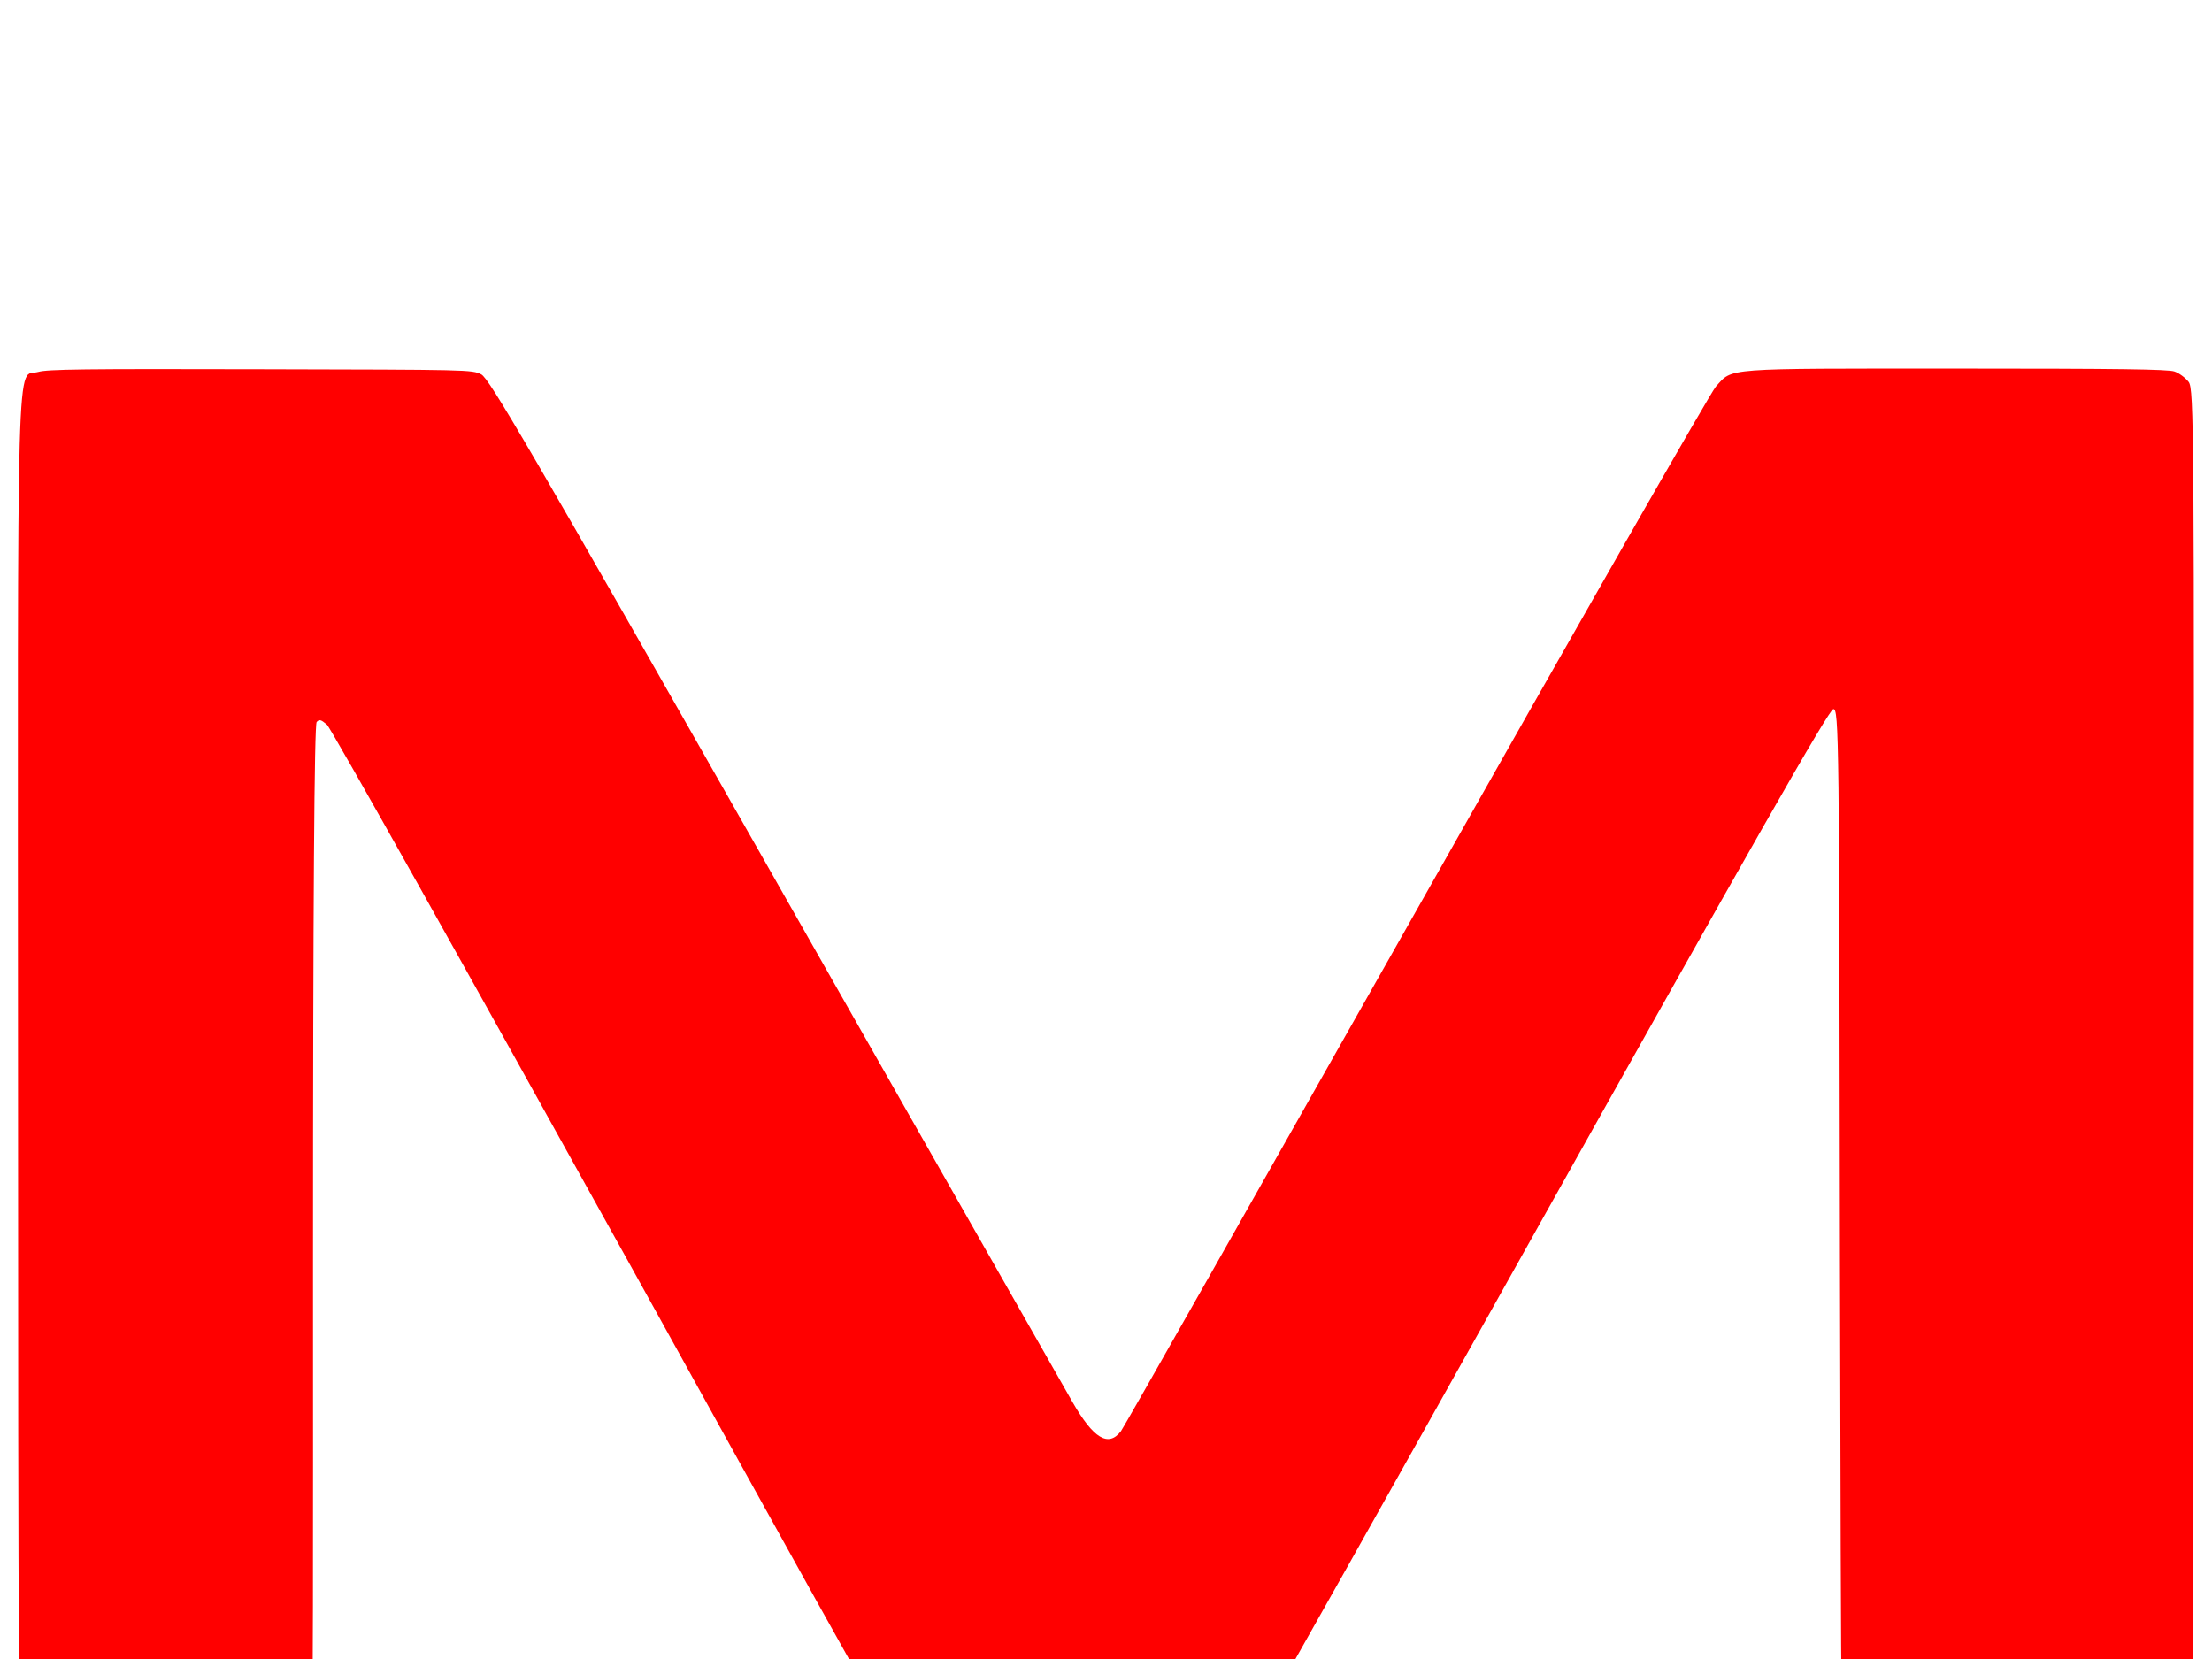 <?xml version="1.0" encoding="UTF-8" standalone="no"?>
<svg version="1.0" xmlns="http://www.w3.org/2000/svg"
 width="2000pt" height="1500pt" viewBox="0 0 2000 1500"
 preserveAspectRatio="xMidYMid meet">

<g transform="translate(-2000,2500) scale(0.3,-0.201)"
fill="#FF0000" stroke="none">
<path d="M6782 10765 c-67 -29 -62 241 -61 -3252 0 -2428 3 -3176 12 -3202 7
-19 25 -44 40 -55 27 -20 41 -21 380 -24 235 -2 364 0 389 8 74 21 68 -202 68
2502 0 1656 4 2438 11 2448 8 13 13 11 31 -12 12 -15 425 -1115 919 -2444 973
-2621 911 -2467 998 -2493 41 -12 593 -16 649 -5 17 4 47 20 67 38 34 29 89
172 963 2501 707 1885 931 2471 944 2473 17 3 18 -125 20 -2470 3 -2164 5
-2476 18 -2495 33 -50 58 -53 513 -53 465 0 465 0 511 63 l21 28 3 3182 c2
3015 1 3184 -15 3217 -10 19 -29 40 -43 47 -19 10 -172 13 -655 13 -714 0
-675 4 -727 -81 -15 -24 -421 -1085 -903 -2358 -482 -1272 -882 -2326 -890
-2341 -38 -74 -83 -33 -146 131 -24 63 -429 1124 -899 2358 -744 1953 -859
2247 -883 2265 -28 21 -35 21 -665 23 -537 2 -642 0 -670 -12z"/>
<path d="M6258 8970 c-261 -44 -492 -219 -598 -454 -89 -195 -94 -434 -14
-635 51 -131 102 -192 430 -521 l314 -315 0 224 0 225 -200 201 c-179 181
-203 209 -234 276 -95 201 -53 421 107 565 80 72 204 124 294 124 l33 0 0 160
0 160 -42 -1 c-24 -1 -64 -5 -90 -9z"/>
<path d="M13610 7273 l0 -242 58 -80 c206 -288 356 -678 409 -1066 18 -133 20
-453 4 -580 -50 -384 -180 -740 -386 -1050 l-85 -130 2 -237 3 -237 92 102
c396 439 634 975 694 1561 15 152 7 524 -16 666 -85 554 -330 1056 -714 1470
l-60 65 -1 -242z"/>
</g>
</svg>
